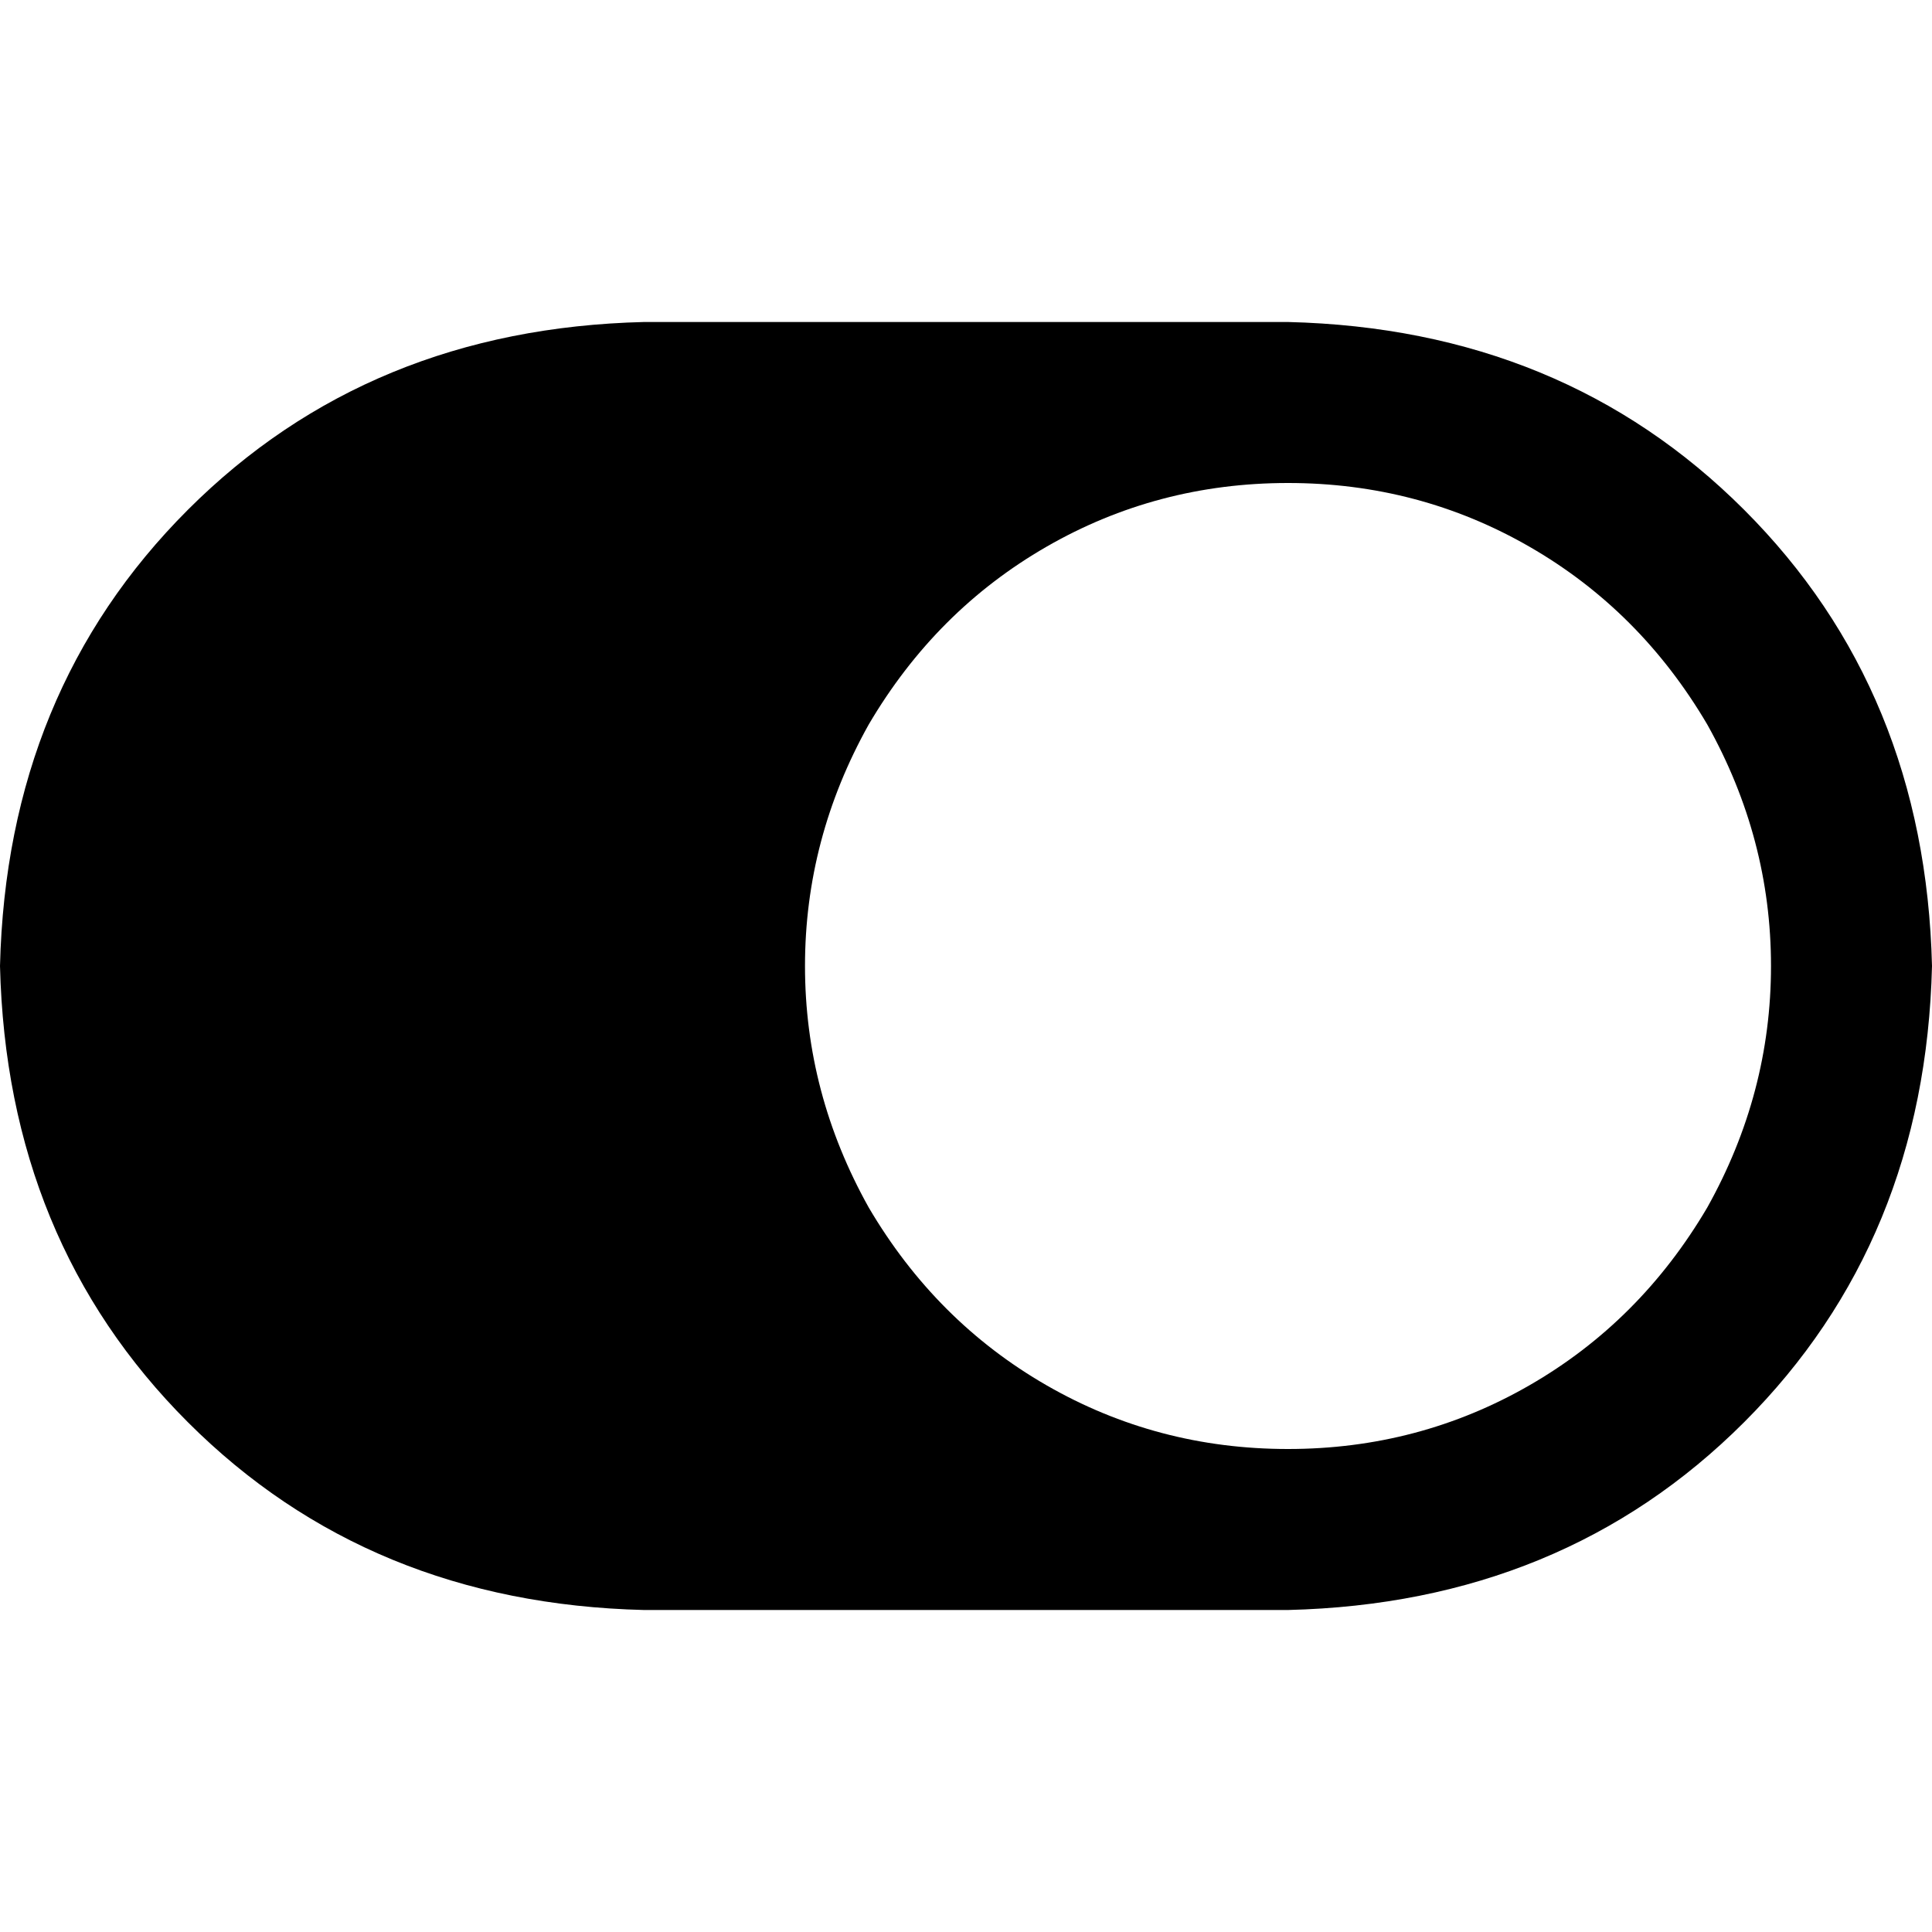 <svg xmlns="http://www.w3.org/2000/svg" viewBox="0 0 512 512">
  <path d="M 170.667 85.333 Q 97.778 87.111 49.778 135.111 L 49.778 135.111 L 49.778 135.111 Q 1.778 183.111 0 256 Q 1.778 328.889 49.778 376.889 Q 97.778 424.889 170.667 426.667 L 341.333 426.667 L 341.333 426.667 Q 414.222 424.889 462.222 376.889 Q 510.222 328.889 512 256 Q 510.222 183.111 462.222 135.111 Q 414.222 87.111 341.333 85.333 L 170.667 85.333 L 170.667 85.333 Z M 341.333 128 Q 376 128 405.333 144.889 L 405.333 144.889 L 405.333 144.889 Q 434.667 161.778 452.444 192 Q 469.333 222.222 469.333 256 Q 469.333 289.778 452.444 320 Q 434.667 350.222 405.333 367.111 Q 376 384 341.333 384 Q 306.667 384 277.333 367.111 Q 248 350.222 230.222 320 Q 213.333 289.778 213.333 256 Q 213.333 222.222 230.222 192 Q 248 161.778 277.333 144.889 Q 306.667 128 341.333 128 L 341.333 128 Z" />
</svg>